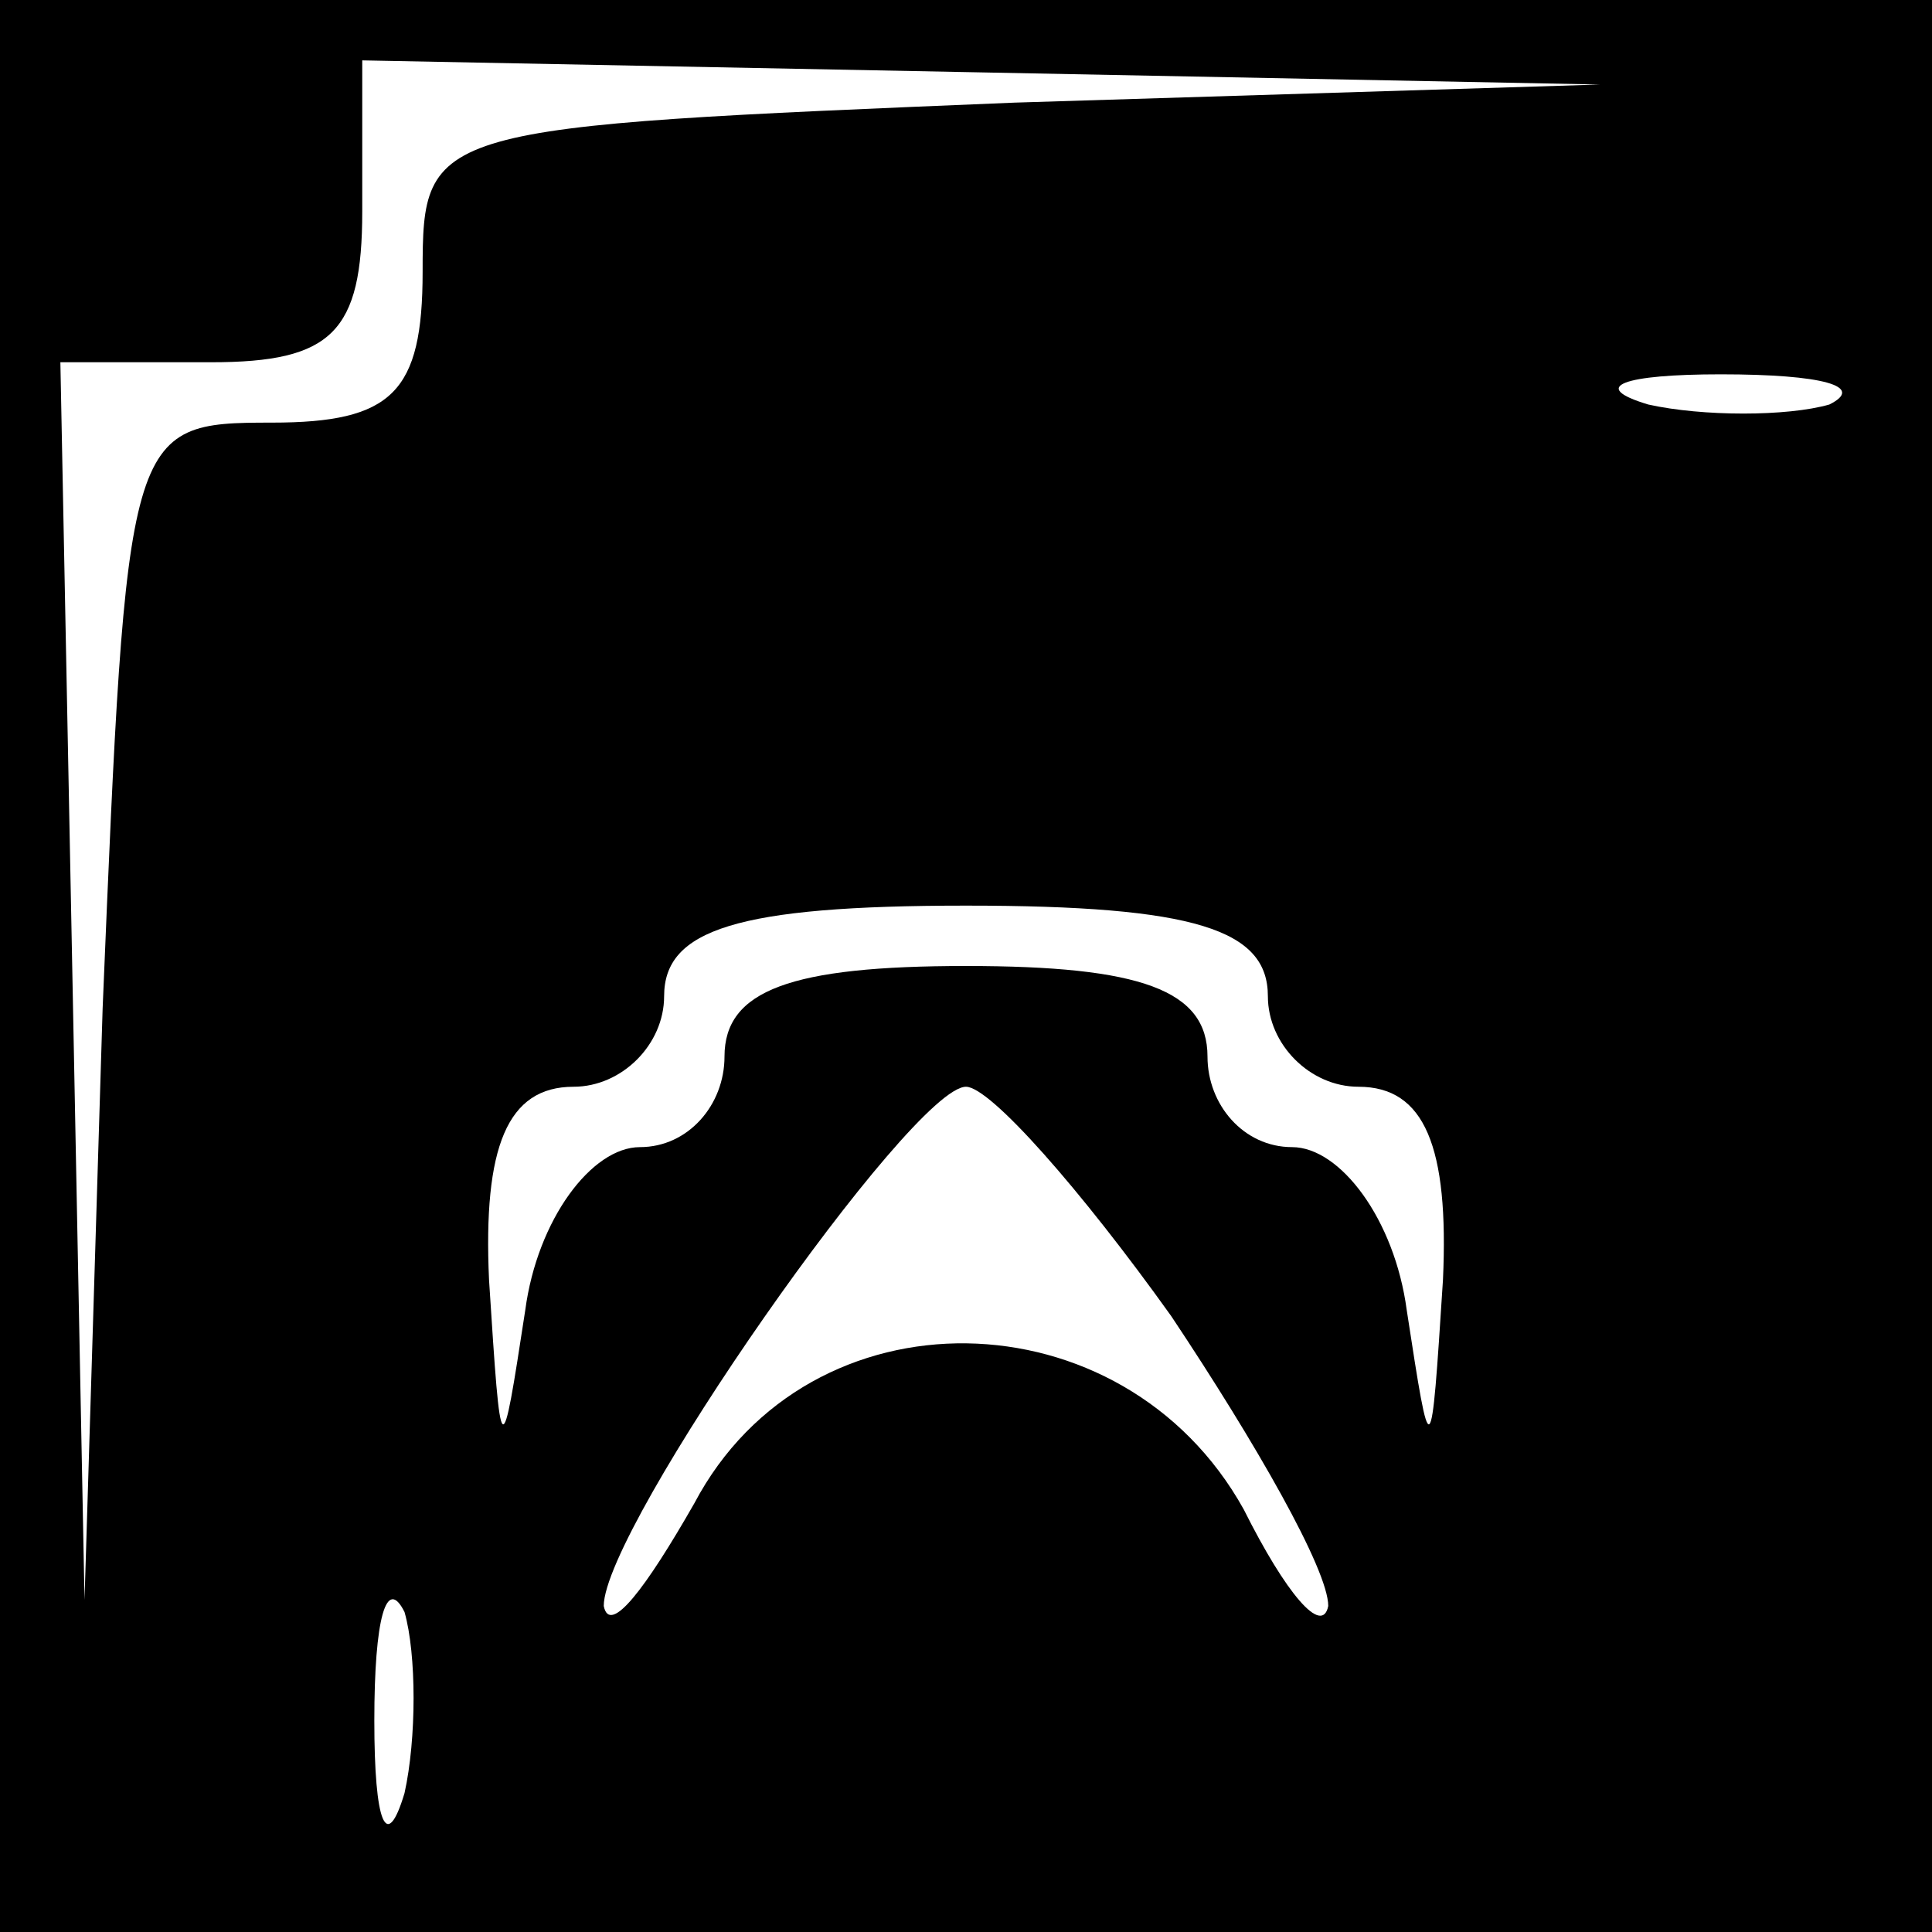 <?xml version="1.0" standalone="no"?>
<!DOCTYPE svg PUBLIC "-//W3C//DTD SVG 20010904//EN"
 "http://www.w3.org/TR/2001/REC-SVG-20010904/DTD/svg10.dtd">
<svg version="1.0" xmlns="http://www.w3.org/2000/svg"
 width="32pt" height="32pt" viewBox="0 0 32 32"
 preserveAspectRatio="xMidYMid meet">
<rect x="0" y="0" width="32" height="32" fill="#808080" stroke="none"/>
<g transform="translate(0,32) scale(0.1,-0.1)"
fill="#000000" stroke="none">
<path fill="#000000" stroke="none" d="M0 160 l0 -160 160 0 160 0 0 160 0
160 -160 0 -160 0 0 -160z"/>
<path fill="#ffffff" stroke="none" d="M168 303 c-97 -4 -98 -4 -98 -28 0 -20
-5 -25 -25 -25 -24 0 -24 -1 -28 -97 l-3 -98 -2 103 -2 102 25 0 c20 0 25 5
25 25 l0 25 103 -2 102 -2 -97 -3z"/>
<path fill="#ffffff" stroke="none" d="M303 253 c-7 -2 -21 -2 -30 0 -10 3 -4
5 12 5 17 0 24 -2 18 -5z"/>
<path fill="#ffffff" stroke="none" d="M210 155 c0 -8 7 -15 15 -15 11 0 15
-10 14 -32 -2 -31 -2 -31 -6 -5 -2 15 -11 27 -19 27 -8 0 -14 7 -14 15 0 11
-11 15 -40 15 -29 0 -40 -4 -40 -15 0 -8 -6 -15 -14 -15 -8 0 -17 -12 -19 -27
-4 -26 -4 -26 -6 5 -1 22 3 32 14 32 8 0 15 7 15 15 0 11 12 15 50 15 38 0 50
-4 50 -15z"/>
<path fill="#ffffff" stroke="none" d="M194 102 c14 -21 26 -42 26 -48 -1 -5
-7 2 -14 16 -20 36 -72 37 -91 1 -8 -14 -14 -22 -15 -17 0 13 51 86 60 86 4 0
19 -17 34 -38z"/>
<path fill="#ffffff" stroke="none" d="M67 23 c-3 -10 -5 -5 -5 12 0 17 2 24
5 18 2 -7 2 -21 0 -30z"/>
</g>
</svg>
